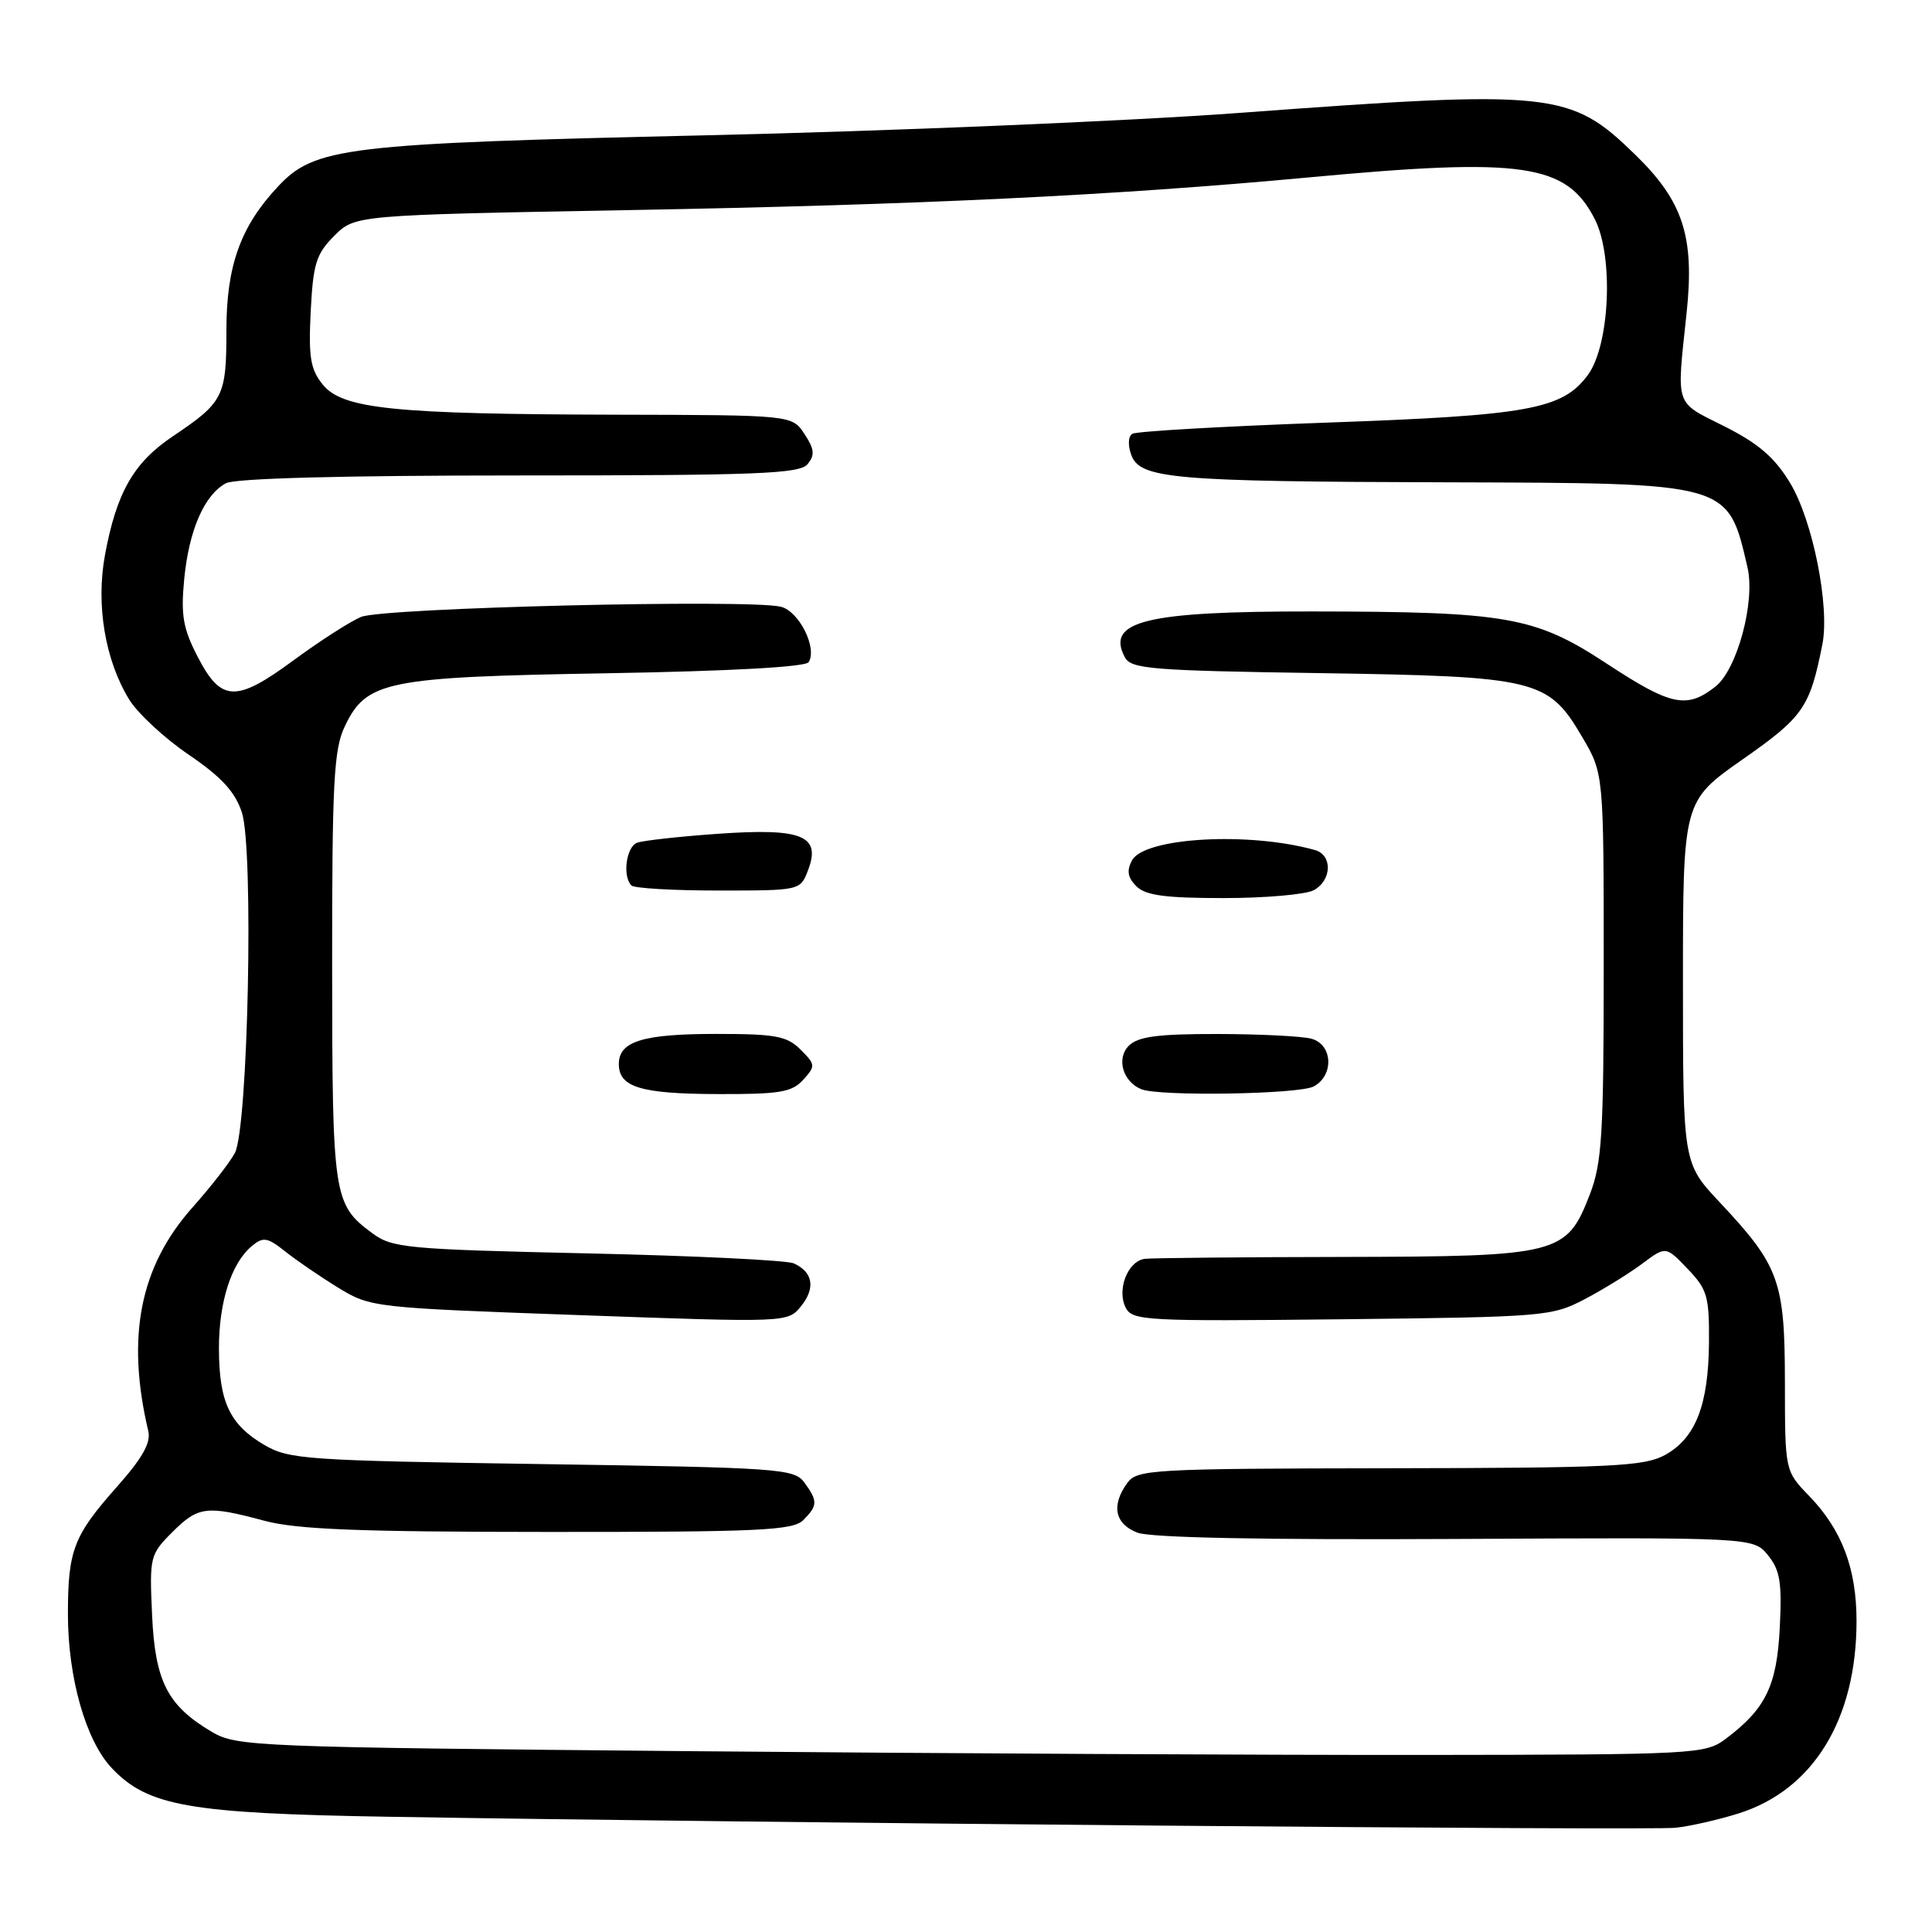 <?xml version="1.0" encoding="UTF-8" standalone="no"?>
<!DOCTYPE svg PUBLIC "-//W3C//DTD SVG 1.1//EN" "http://www.w3.org/Graphics/SVG/1.1/DTD/svg11.dtd" >
<svg xmlns="http://www.w3.org/2000/svg" xmlns:xlink="http://www.w3.org/1999/xlink" version="1.1" viewBox="0 0 256 256">
 <g >
 <path fill="currentColor"
d=" M 230.37 240.29 C 240.26 237.18 246.00 227.82 246.00 214.79 C 246.00 207.82 244.05 202.69 239.71 198.21 C 236.52 194.91 236.52 194.91 236.51 183.21 C 236.50 169.73 235.78 167.74 227.87 159.31 C 223.00 154.12 223.00 154.12 223.00 130.14 C 223.00 106.17 223.00 106.17 230.91 100.62 C 238.96 94.99 239.81 93.76 241.47 85.41 C 242.48 80.36 240.20 68.96 237.20 64.00 C 235.14 60.60 233.01 58.77 228.49 56.49 C 221.83 53.15 222.15 54.08 223.48 41.50 C 224.56 31.37 223.04 26.68 216.66 20.48 C 208.04 12.10 205.92 11.87 164.09 14.97 C 149.47 16.05 117.70 17.38 93.50 17.93 C 45.64 19.02 41.73 19.49 36.82 24.73 C 31.87 30.01 30.00 35.23 30.00 43.77 C 30.00 52.56 29.63 53.29 22.89 57.82 C 17.71 61.29 15.44 65.26 13.91 73.54 C 12.69 80.15 13.93 87.52 17.13 92.71 C 18.27 94.55 21.82 97.84 25.02 100.01 C 29.35 102.96 31.14 104.90 32.05 107.65 C 33.64 112.48 32.88 149.48 31.12 152.78 C 30.46 154.02 27.92 157.28 25.48 160.02 C 18.53 167.85 16.70 177.15 19.65 189.63 C 20.02 191.16 18.86 193.22 15.51 196.99 C 9.75 203.47 9.00 205.42 9.00 213.88 C 9.00 222.30 11.37 230.64 14.80 234.27 C 19.58 239.33 25.01 240.29 51.50 240.73 C 100.09 241.54 218.61 242.56 222.00 242.19 C 223.93 241.99 227.69 241.13 230.37 240.29 Z  M 91.50 232.04 C 33.82 231.52 31.37 231.42 28.10 229.50 C 22.19 226.01 20.55 222.82 20.15 213.96 C 19.80 206.29 19.88 205.97 22.82 203.03 C 26.26 199.59 27.36 199.45 35.00 201.50 C 39.31 202.66 47.49 202.98 72.68 202.99 C 100.61 203.00 105.06 202.79 106.43 201.43 C 108.36 199.50 108.38 198.90 106.58 196.44 C 105.24 194.61 103.36 194.47 71.83 194.00 C 40.50 193.53 38.29 193.38 35.00 191.45 C 30.44 188.76 29.03 185.78 29.01 178.72 C 29.00 172.51 30.65 167.36 33.39 165.09 C 34.88 163.86 35.43 163.95 37.80 165.83 C 39.28 167.01 42.44 169.17 44.82 170.63 C 49.09 173.24 49.45 173.28 76.76 174.26 C 104.38 175.25 104.38 175.25 106.14 173.08 C 108.09 170.67 107.73 168.55 105.17 167.40 C 104.25 166.99 91.94 166.39 77.82 166.08 C 53.80 165.54 51.96 165.36 49.32 163.40 C 44.17 159.58 44.03 158.64 44.01 128.15 C 44.00 103.70 44.23 99.32 45.67 96.28 C 48.55 90.22 51.08 89.71 80.50 89.21 C 96.72 88.93 106.74 88.38 107.15 87.74 C 108.32 85.87 105.89 81.01 103.48 80.40 C 99.30 79.36 50.68 80.53 47.83 81.75 C 46.35 82.38 42.34 84.96 38.90 87.49 C 31.26 93.12 29.29 93.04 26.18 87.00 C 24.25 83.27 23.95 81.52 24.41 76.72 C 25.04 70.24 27.08 65.56 29.94 64.03 C 31.16 63.38 45.39 63.00 68.81 63.00 C 100.38 63.00 105.94 62.78 107.00 61.51 C 108.00 60.30 107.92 59.52 106.60 57.51 C 104.95 55.00 104.95 55.00 81.73 54.95 C 52.14 54.88 45.38 54.19 42.76 50.95 C 41.13 48.93 40.87 47.34 41.17 41.27 C 41.49 34.94 41.89 33.65 44.29 31.25 C 47.04 28.50 47.04 28.50 83.27 27.84 C 121.94 27.14 147.73 25.90 173.50 23.50 C 201.82 20.86 207.54 21.69 211.30 29.00 C 213.84 33.93 213.32 45.75 210.39 49.70 C 207.02 54.24 202.59 55.05 175.75 56.00 C 162.13 56.49 150.56 57.15 150.04 57.48 C 149.49 57.81 149.43 59.00 149.90 60.28 C 151.07 63.44 155.31 63.81 191.85 63.91 C 229.37 64.02 228.92 63.89 231.55 75.17 C 232.61 79.71 230.19 88.70 227.30 90.98 C 223.50 93.97 221.41 93.52 212.91 87.94 C 203.40 81.69 199.74 81.05 173.82 81.02 C 151.79 81.00 146.48 82.30 149.06 87.11 C 149.88 88.64 152.61 88.86 174.74 89.19 C 203.69 89.63 205.14 89.98 209.65 97.66 C 212.50 102.50 212.50 102.50 212.50 128.00 C 212.50 150.37 212.27 154.09 210.66 158.27 C 207.58 166.24 206.59 166.49 178.00 166.55 C 164.53 166.57 152.70 166.69 151.72 166.80 C 149.44 167.06 147.93 170.92 149.18 173.31 C 150.07 175.00 151.95 175.09 177.82 174.81 C 204.69 174.51 205.63 174.43 210.00 172.14 C 212.47 170.84 215.90 168.72 217.61 167.44 C 220.73 165.11 220.73 165.11 223.61 168.12 C 226.23 170.85 226.49 171.77 226.45 177.89 C 226.38 186.20 224.67 190.57 220.61 192.80 C 217.86 194.30 213.61 194.51 184.13 194.55 C 152.60 194.60 150.69 194.71 149.38 196.49 C 147.21 199.47 147.71 201.94 150.73 203.09 C 152.50 203.76 167.51 204.05 192.91 203.92 C 232.34 203.71 232.34 203.71 234.27 206.08 C 235.87 208.06 236.13 209.69 235.83 215.68 C 235.44 223.41 233.95 226.45 228.62 230.44 C 225.95 232.43 224.64 232.50 188.68 232.54 C 168.23 232.56 124.50 232.34 91.50 232.04 Z  M 106.43 143.08 C 108.08 141.25 108.06 141.06 106.08 139.08 C 104.28 137.28 102.78 137.00 94.93 137.00 C 85.16 137.00 82.00 137.98 82.00 140.99 C 82.00 144.06 84.88 144.94 95.10 144.97 C 103.31 145.00 104.94 144.72 106.43 143.08 Z  M 174.07 143.96 C 176.80 142.50 176.60 138.39 173.75 137.63 C 172.51 137.30 166.92 137.02 161.32 137.01 C 153.39 137.00 150.80 137.35 149.57 138.57 C 147.89 140.25 148.78 143.34 151.24 144.33 C 153.63 145.30 172.14 145.00 174.07 143.96 Z  M 174.07 117.96 C 176.48 116.67 176.59 113.30 174.25 112.64 C 165.53 110.18 151.63 110.96 149.99 114.01 C 149.27 115.37 149.42 116.28 150.57 117.43 C 151.79 118.65 154.39 119.00 162.14 119.00 C 167.63 119.00 173.00 118.53 174.07 117.96 Z  M 107.08 115.28 C 108.82 110.72 106.27 109.70 95.16 110.48 C 90.02 110.84 85.18 111.38 84.41 111.67 C 82.97 112.23 82.46 116.13 83.67 117.33 C 84.03 117.70 89.22 118.00 95.19 118.00 C 106.05 118.00 106.05 118.00 107.08 115.28 Z "/>
</g>
</svg>